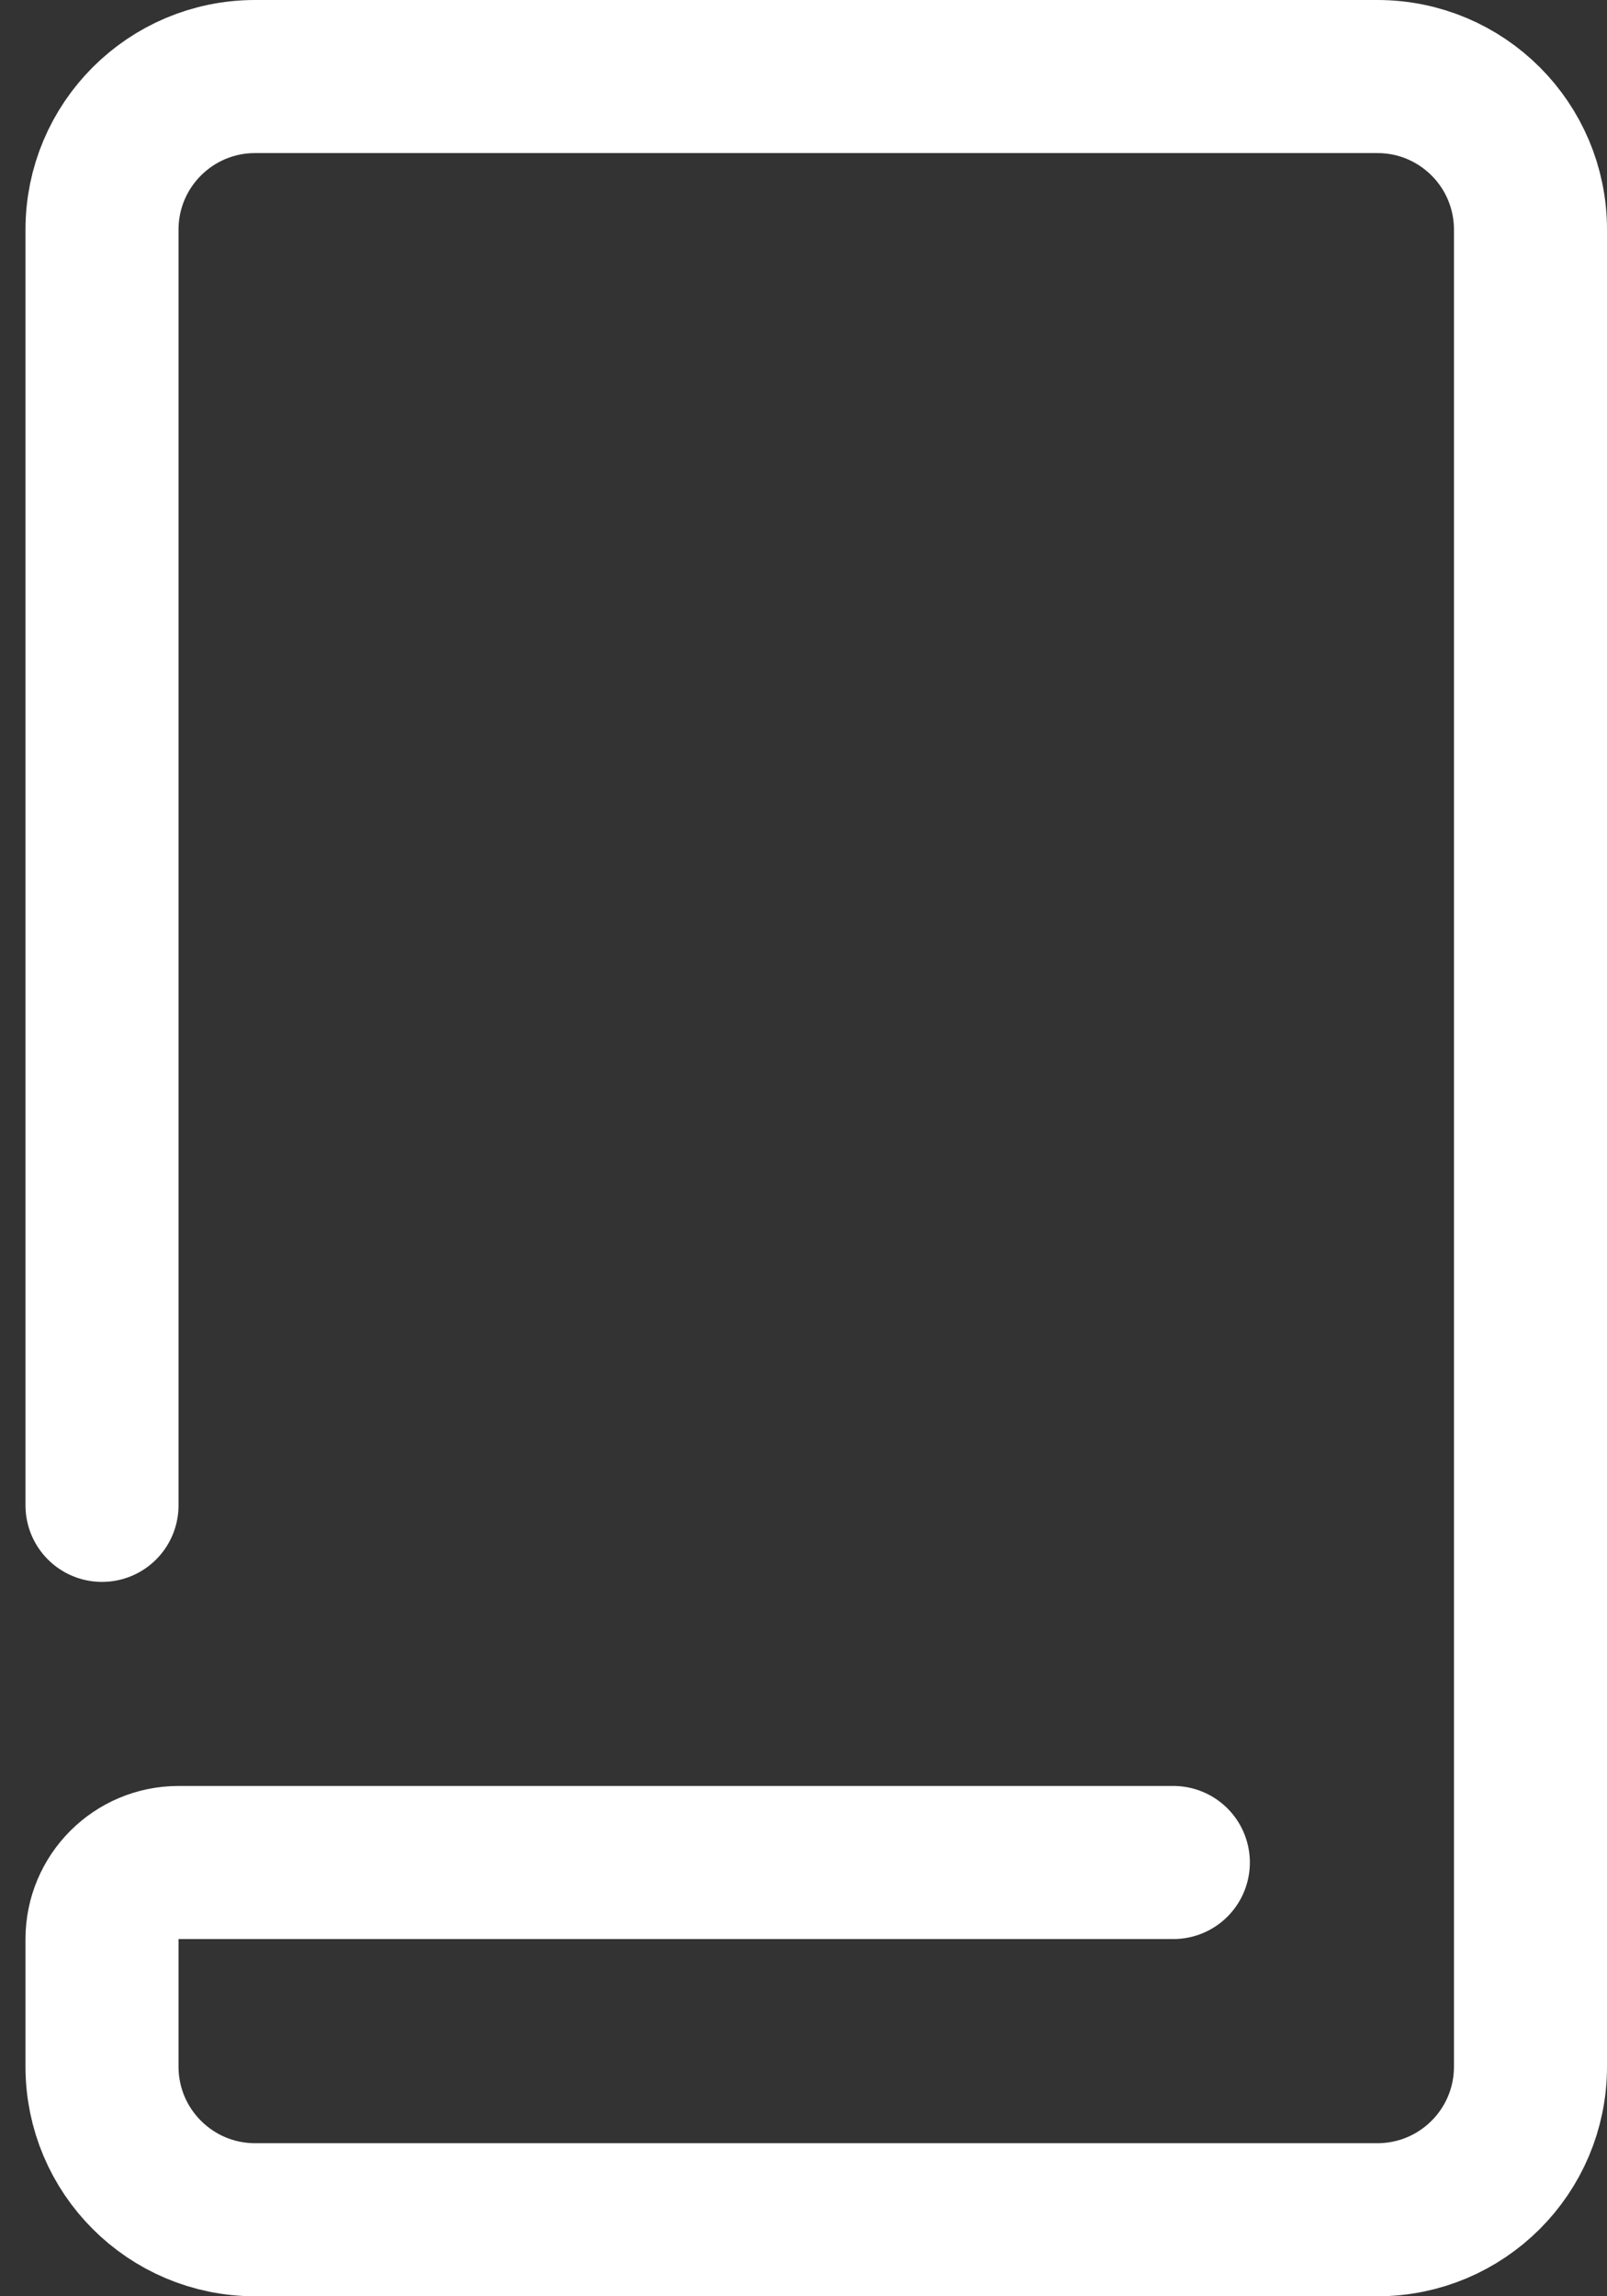 <svg width="21" height="30" viewBox="0 0 21 30" fill="none" xmlns="http://www.w3.org/2000/svg">
<rect x="0" y="0" width="21" height="30" fill="#333333" stroke="none"/>
<path d="M1.333 19.667L1.333 3C1.333 1.895 2.229 1 3.333 1L18 1C19.105 1 20 1.895 20 3L20 27C20 28.105 19.105 29 18 29L3.333 29C2.229 29 1.333 28.105 1.333 27L1.333 25.333C1.333 24.781 1.781 24.333 2.333 24.333L15.333 24.333" stroke="white" stroke-width="2" stroke-linecap="round" stroke-linejoin="round"/>
</svg>
